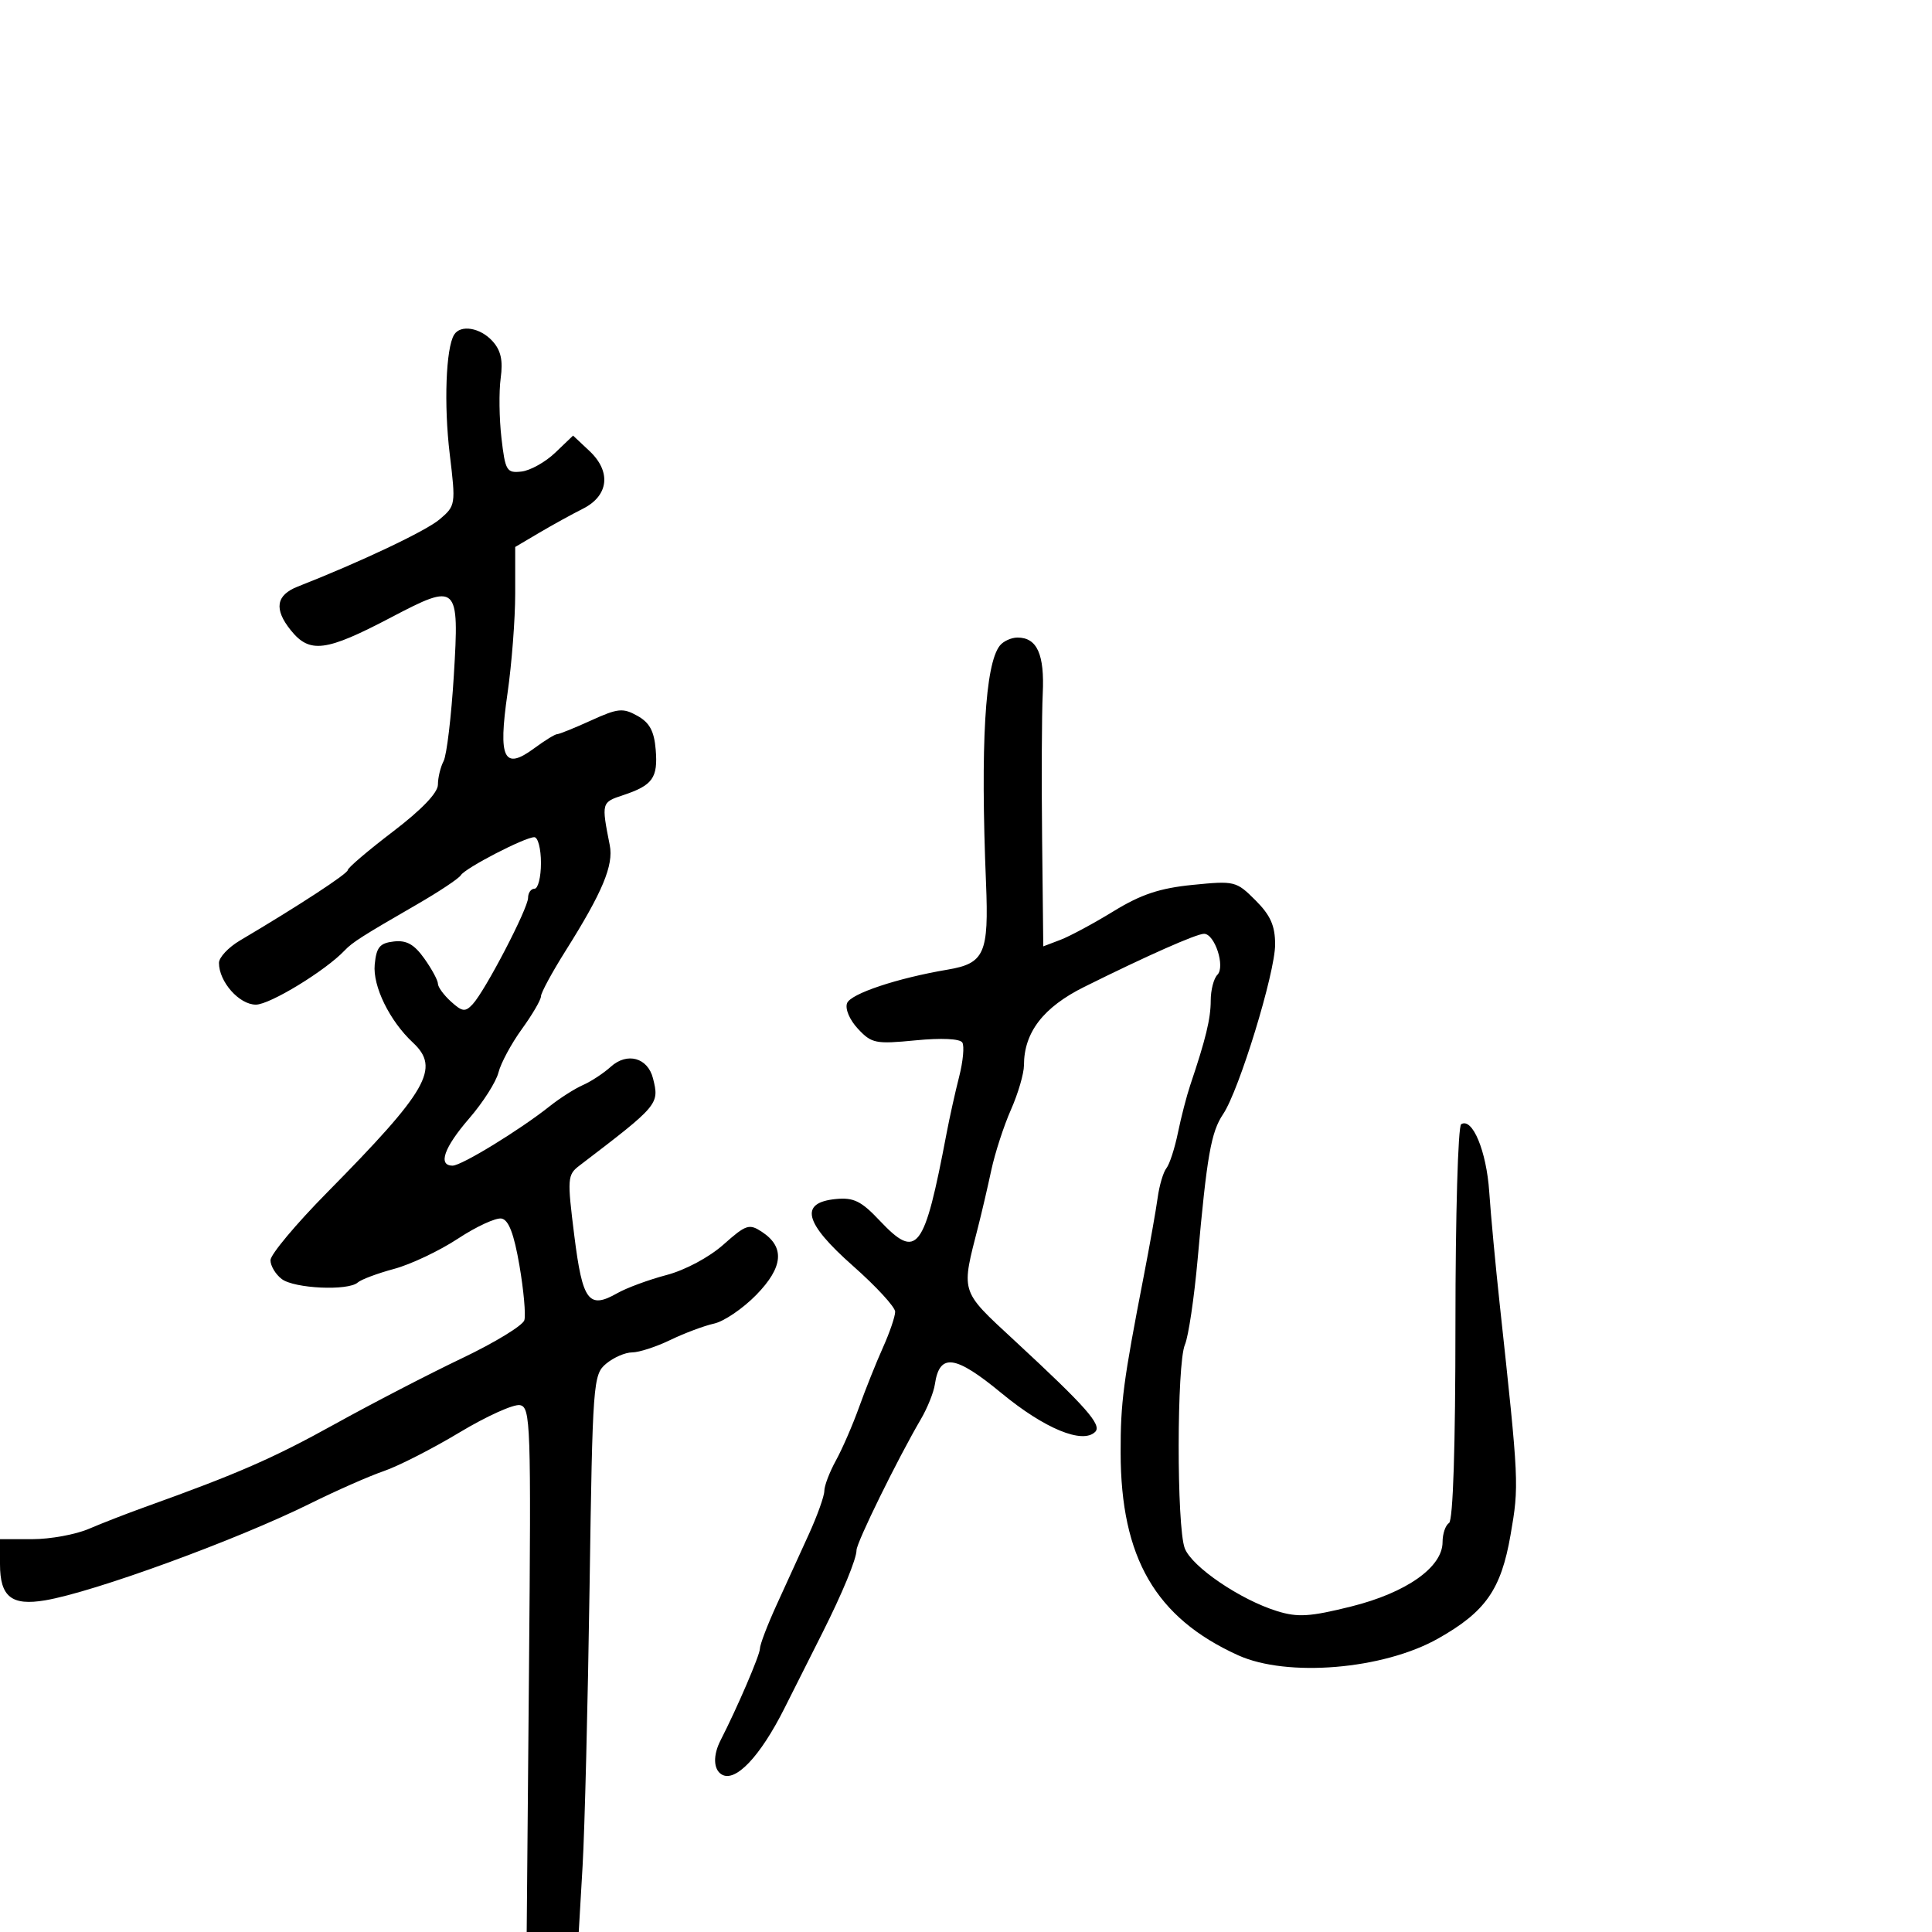 <svg xmlns="http://www.w3.org/2000/svg" width="300" height="300" viewBox="0 0 300 300" version="1.1">
  <defs/>
  <path d="M70.515,51.976 C71.513,50.36 74.575,50.873 76.477,52.974 C77.783,54.418 78.124,55.965 77.746,58.724 C77.461,60.801 77.514,64.975 77.864,68 C78.456,73.117 78.672,73.481 80.974,73.222 C82.335,73.069 84.695,71.75 86.218,70.291 L88.987,67.639 L91.539,70.036 C94.953,73.244 94.519,76.99 90.5,79.002 C88.85,79.828 85.813,81.501 83.75,82.718 L80,84.933 L80,92.164 C80,96.142 79.46,103.132 78.8,107.698 C77.336,117.824 78.241,119.676 82.953,116.193 C84.584,114.987 86.187,114 86.514,114 C86.842,114 89.212,113.042 91.781,111.872 C95.948,109.974 96.725,109.896 98.976,111.153 C100.871,112.211 101.579,113.523 101.818,116.413 C102.18,120.79 101.345,121.954 96.751,123.475 C93.388,124.588 93.377,124.628 94.684,131.251 C95.299,134.364 93.551,138.545 87.845,147.608 C85.73,150.967 84,154.162 84,154.708 C84,155.254 82.665,157.543 81.032,159.796 C79.4,162.05 77.766,165.083 77.401,166.537 C77.036,167.992 74.997,171.193 72.869,173.652 C68.943,178.187 67.954,181 70.284,181 C71.672,181 80.732,175.455 85.358,171.774 C86.929,170.523 89.251,169.044 90.517,168.487 C91.783,167.93 93.727,166.652 94.838,165.647 C97.383,163.344 100.589,164.228 101.4,167.456 C102.405,171.463 102.291,171.598 89.969,181 C88.105,182.422 88.064,182.987 89.174,191.848 C90.455,202.061 91.404,203.332 95.861,200.801 C97.313,199.977 100.75,198.71 103.5,197.985 C106.393,197.223 110.114,195.233 112.329,193.265 C115.855,190.131 116.331,189.975 118.329,191.295 C121.907,193.659 121.618,196.783 117.426,201.076 C115.366,203.185 112.422,205.188 110.883,205.526 C109.345,205.864 106.288,207.009 104.091,208.07 C101.894,209.132 99.225,210 98.159,210 C97.093,210 95.279,210.788 94.127,211.75 C92.099,213.445 92.018,214.532 91.547,246.5 C91.28,264.65 90.792,284.113 90.464,289.75 L89.867,300 L81.784,300 L82.142,259.265 C82.478,220.984 82.394,218.509 80.737,218.189 C79.767,218.002 75.541,219.911 71.347,222.432 C67.153,224.953 61.871,227.649 59.611,228.424 C57.35,229.199 52.228,231.456 48.229,233.44 C36.818,239.102 14.619,247.213 7.017,248.497 C1.788,249.381 0,247.949 0,242.878 L0,239 L5.032,239 C7.8,239 11.737,238.282 13.782,237.405 C15.827,236.528 19.75,235.003 22.5,234.016 C36.92,228.839 42.419,226.437 52,221.128 C57.775,217.928 66.659,213.328 71.742,210.905 C76.825,208.482 81.18,205.825 81.421,205 C81.662,204.175 81.319,200.354 80.659,196.51 C79.815,191.597 78.99,189.429 77.883,189.216 C77.016,189.049 73.965,190.455 71.102,192.341 C68.239,194.226 63.782,196.337 61.198,197.032 C58.614,197.727 56.073,198.679 55.55,199.147 C54.073,200.473 45.702,200.09 43.75,198.608 C42.787,197.877 42,196.561 42,195.683 C42,194.805 45.938,190.095 50.75,185.216 C66.436,169.312 68.4,165.884 64.112,161.89 C60.498,158.523 57.861,153.134 58.185,149.776 C58.445,147.077 58.965,146.446 61.142,146.194 C63.124,145.964 64.31,146.627 65.892,148.848 C67.051,150.477 68,152.232 68,152.749 C68,153.267 68.914,154.517 70.031,155.528 C71.788,157.118 72.243,157.172 73.398,155.933 C75.345,153.845 82,141.06 82,139.408 C82,138.634 82.45,138 83,138 C83.55,138 84,136.2 84,134 C84,131.8 83.535,130 82.967,130 C81.493,130 72.255,134.779 71.562,135.9 C71.243,136.416 68.174,138.459 64.741,140.44 C56.285,145.321 54.716,146.32 53.523,147.581 C50.551,150.724 41.906,156 39.731,156 C37.143,156 34,152.447 34,149.52 C34,148.668 35.463,147.106 37.25,146.048 C46.279,140.708 54,135.664 54,135.106 C54,134.761 57.15,132.077 61,129.141 C65.485,125.721 68,123.096 68,121.836 C68,120.754 68.396,119.111 68.881,118.184 C69.365,117.258 70.08,111.276 70.47,104.891 C71.338,90.695 71.064,90.441 60.743,95.862 C50.585,101.198 48.093,101.518 45.153,97.865 C42.514,94.586 42.857,92.409 46.222,91.089 C55.996,87.254 66.116,82.462 68.244,80.661 C70.758,78.532 70.782,78.382 69.833,70.5 C68.911,62.844 69.235,54.047 70.515,51.976 Z M155.253,100.25 C155.799,99.563 157.035,99 158,99 C161.04,99 162.212,101.61 161.916,107.721 C161.761,110.899 161.717,121.026 161.818,130.225 L162,146.95 L164.654,145.941 C166.114,145.386 169.826,143.389 172.904,141.502 C177.185,138.878 180.074,137.915 185.195,137.404 C191.713,136.753 191.969,136.816 194.945,139.791 C197.285,142.131 198,143.74 198,146.664 C198,151.077 192.41,169.311 189.926,173 C188.051,175.785 187.407,179.446 185.971,195.5 C185.43,201.55 184.54,207.534 183.994,208.797 C182.717,211.748 182.695,237.069 183.967,240.412 C185.06,243.288 192.587,248.408 198.326,250.181 C201.522,251.168 203.413,251.049 209.794,249.46 C218.373,247.323 224,243.361 224,239.455 C224,238.17 224.45,236.84 225,236.5 C225.631,236.11 226,224.676 226,205.5 C226,188.79 226.401,174.87 226.891,174.568 C228.638,173.488 230.821,178.75 231.248,185.073 C231.486,188.608 232.218,196.45 232.873,202.5 C235.88,230.282 235.897,230.636 234.555,238.359 C233.083,246.839 230.67,250.283 223.286,254.444 C214.769,259.244 199.863,260.483 192.244,257.024 C179.43,251.208 174.033,241.894 174.011,225.56 C174,217.714 174.406,214.627 177.63,198 C178.537,193.325 179.494,187.925 179.758,186 C180.021,184.075 180.635,182.002 181.122,181.393 C181.609,180.785 182.412,178.31 182.908,175.893 C183.403,173.477 184.264,170.15 184.82,168.5 C187.229,161.355 188,158.174 188,155.379 C188,153.741 188.467,151.933 189.037,151.363 C190.291,150.109 188.625,145 186.963,145 C185.783,145 178.078,148.415 168.366,153.242 C162.007,156.402 159,160.308 159,165.407 C159,166.693 158.092,169.799 156.982,172.308 C155.872,174.817 154.5,179.037 153.933,181.685 C153.366,184.333 152.442,188.3 151.879,190.5 C150.594,195.522 149.886,197.976 150.468,200.071 C151.09,202.308 153.184,204.136 157.62,208.243 C168.661,218.467 171.133,221.267 170.064,222.336 C168.116,224.284 162.199,221.843 155.528,216.34 C148.296,210.375 145.892,210.056 145.165,214.967 C144.981,216.212 144.005,218.641 142.995,220.365 C139.364,226.568 133,239.525 133,240.716 C133,242.063 130.807,247.379 127.726,253.5 C126.619,255.7 123.958,260.99 121.812,265.256 C118.022,272.793 114.171,276.842 112.044,275.527 C110.765,274.737 110.702,272.555 111.889,270.236 C114.494,265.151 118,256.982 118,256 C118,255.381 119.17,252.315 120.6,249.187 C122.029,246.059 124.279,241.128 125.6,238.228 C126.92,235.328 128,232.304 128,231.508 C128,230.712 128.811,228.585 129.803,226.78 C130.795,224.976 132.413,221.25 133.399,218.5 C134.384,215.75 136.048,211.592 137.095,209.261 C138.143,206.929 139,204.422 139,203.688 C139,202.955 136.05,199.749 132.445,196.565 C124.864,189.867 124.071,186.733 129.817,186.182 C132.549,185.919 133.741,186.506 136.569,189.505 C142.418,195.706 143.507,194.292 146.98,176 C147.45,173.525 148.33,169.559 148.937,167.186 C149.543,164.813 149.764,162.427 149.429,161.884 C149.059,161.286 146.193,161.152 142.159,161.545 C135.966,162.148 135.34,162.023 133.222,159.752 C131.922,158.359 131.197,156.649 131.535,155.769 C132.1,154.297 139.349,151.88 147.15,150.563 C152.876,149.596 153.556,148.06 153.108,137.095 C152.23,115.64 152.958,103.144 155.253,100.25 Z"/>
</svg>

